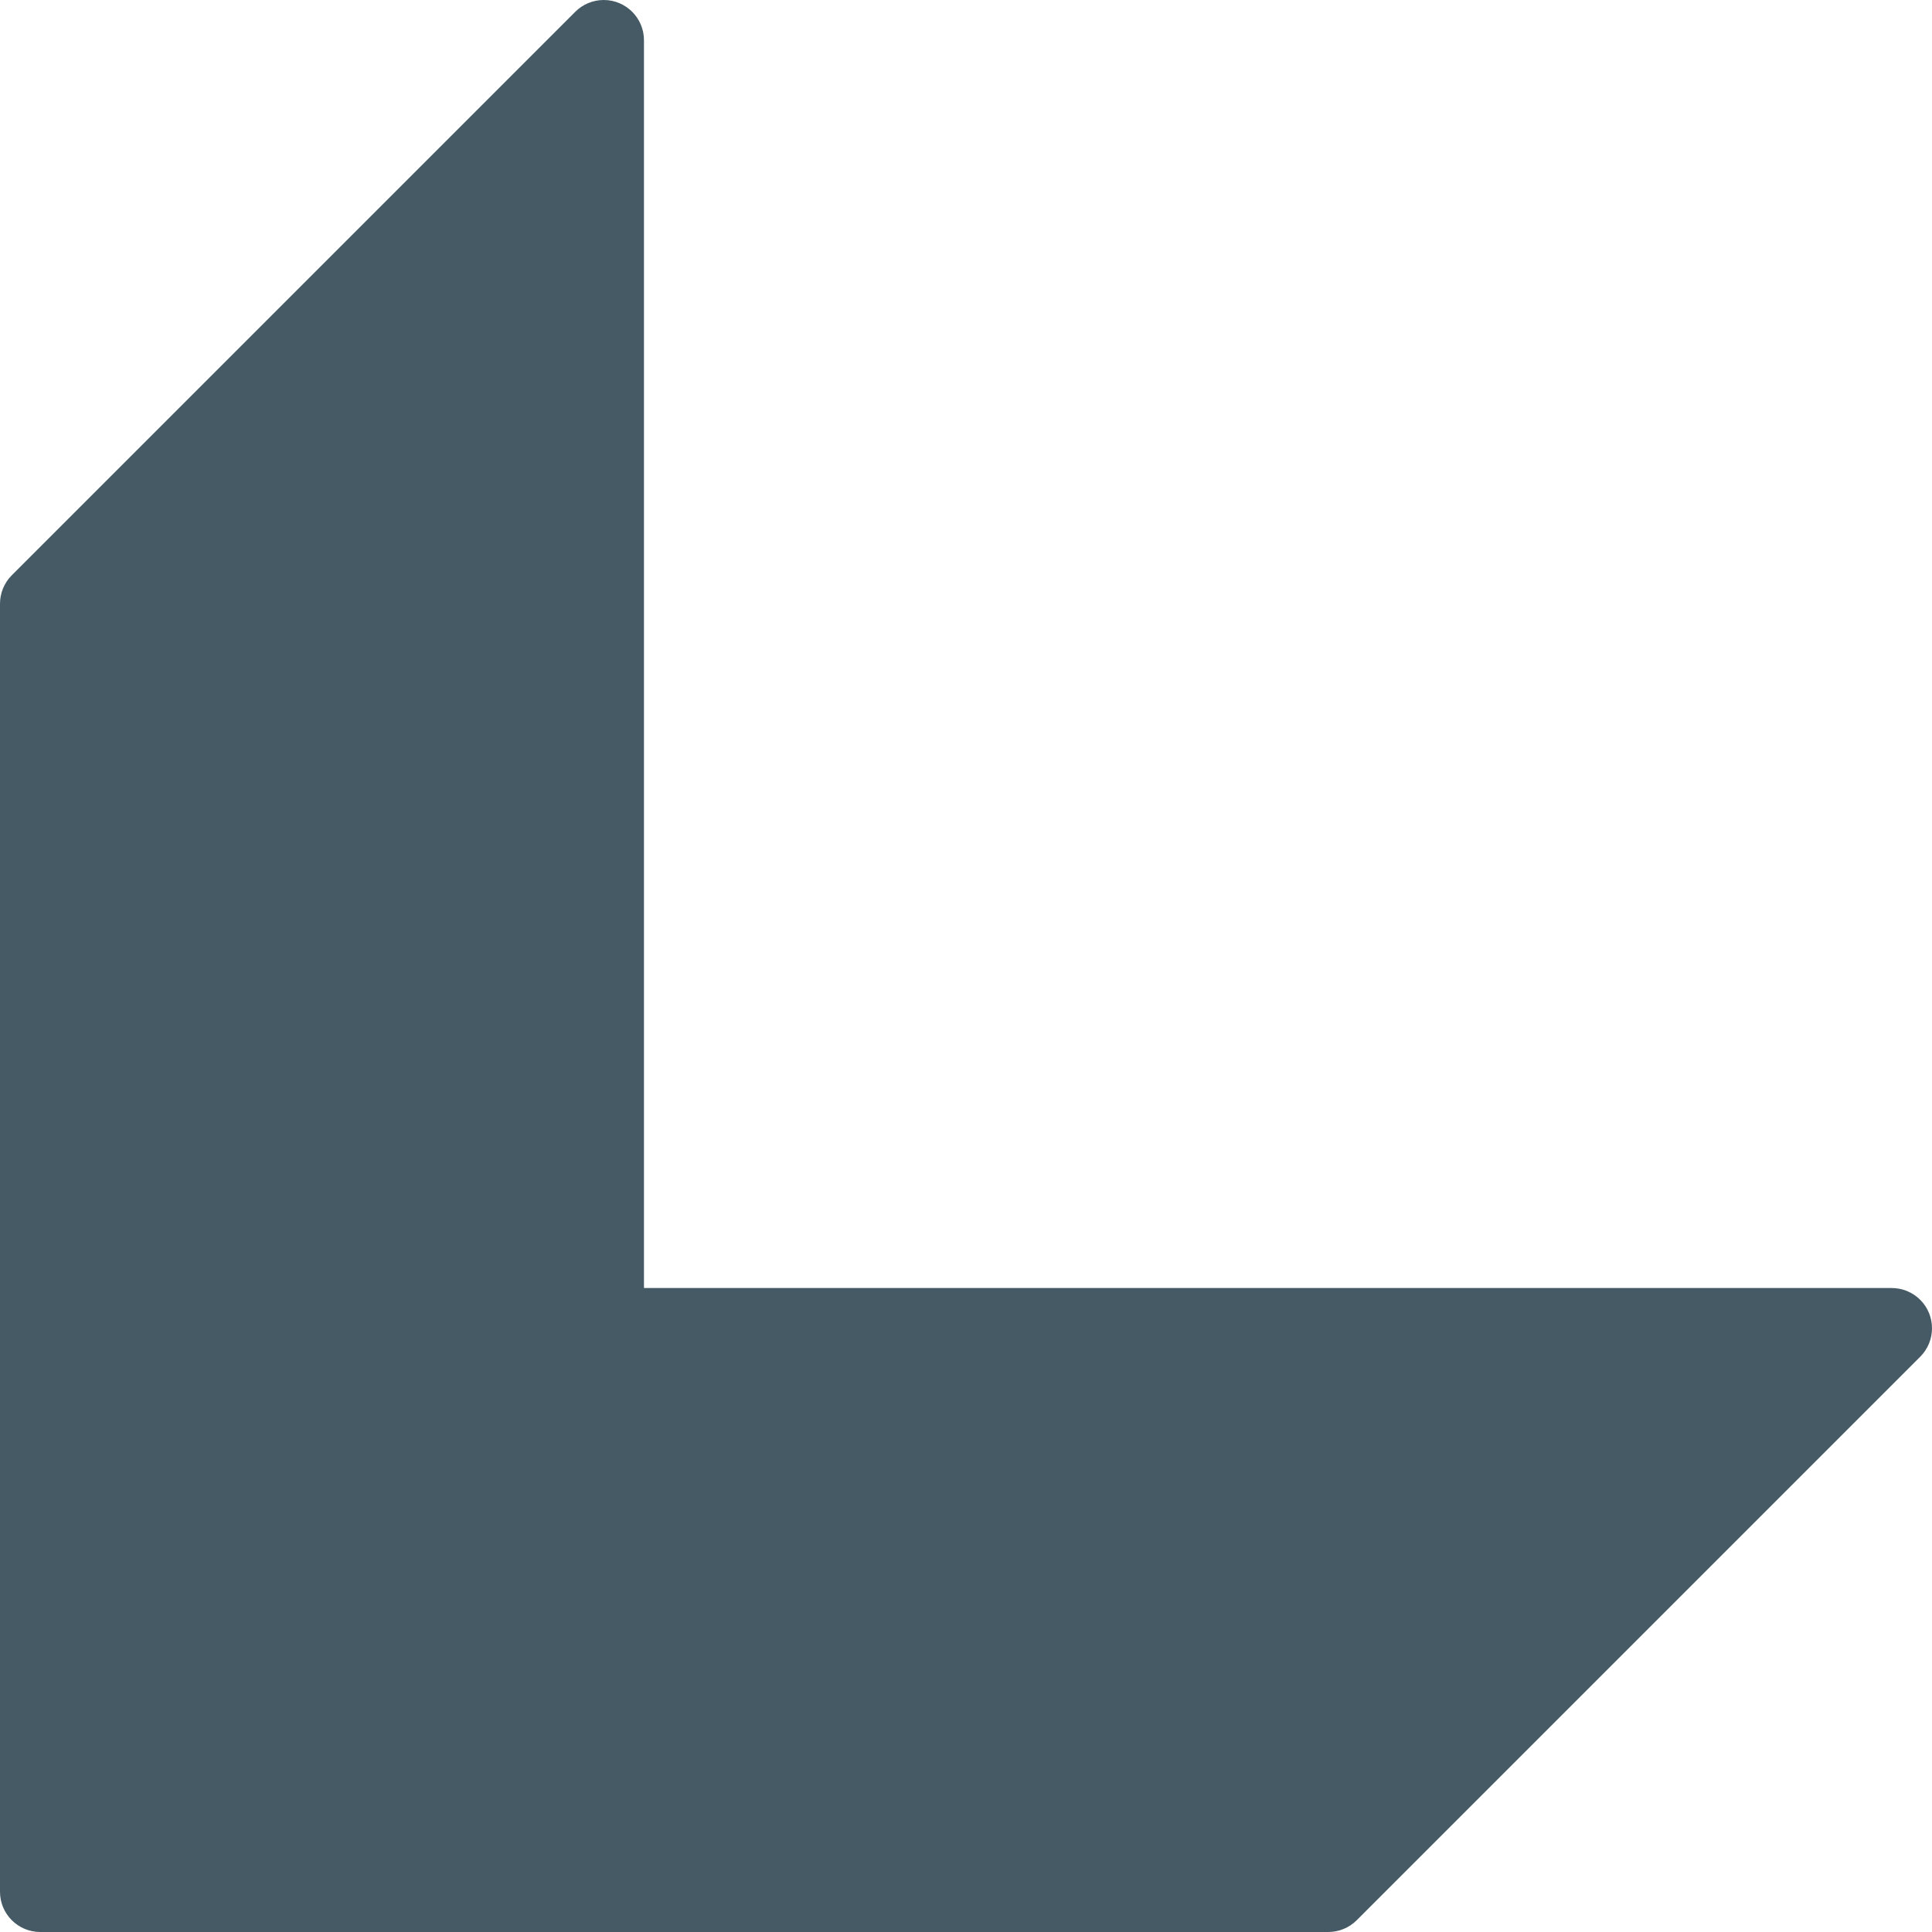 <?xml version="1.0" encoding="iso-8859-1"?>
<!-- Generator: Adobe Illustrator 19.0.0, SVG Export Plug-In . SVG Version: 6.00 Build 0)  -->
<svg version="1.1" id="Capa_1" xmlns="http://www.w3.org/2000/svg" xmlns:xlink="http://www.w3.org/1999/xlink" x="0px" y="0px"
	 viewBox="0 0 512.019 512.019" style="enable-background:new 0 0 512.019 512.019;" xml:space="preserve">
<path style="fill:#455A64;" d="M501.333,341.352H170.667V10.686C170.677,4.795,165.91,0.011,160.019,0
	c-2.84-0.005-5.565,1.123-7.571,3.134L3.115,152.467c-1.999,2.004-3.12,4.721-3.115,7.552v341.333
	c0,5.891,4.776,10.667,10.667,10.667H352c2.831,0.005,5.548-1.115,7.552-3.115l149.333-149.333
	c4.171-4.16,4.179-10.914,0.019-15.085C506.899,342.475,504.174,341.347,501.333,341.352z"/>
<g>
</g>
<g>
</g>
<g>
</g>
<g>
</g>
<g>
</g>
<g>
</g>
<g>
</g>
<g>
</g>
<g>
</g>
<g>
</g>
<g>
</g>
<g>
</g>
<g>
</g>
<g>
</g>
<g>
</g>
</svg>
